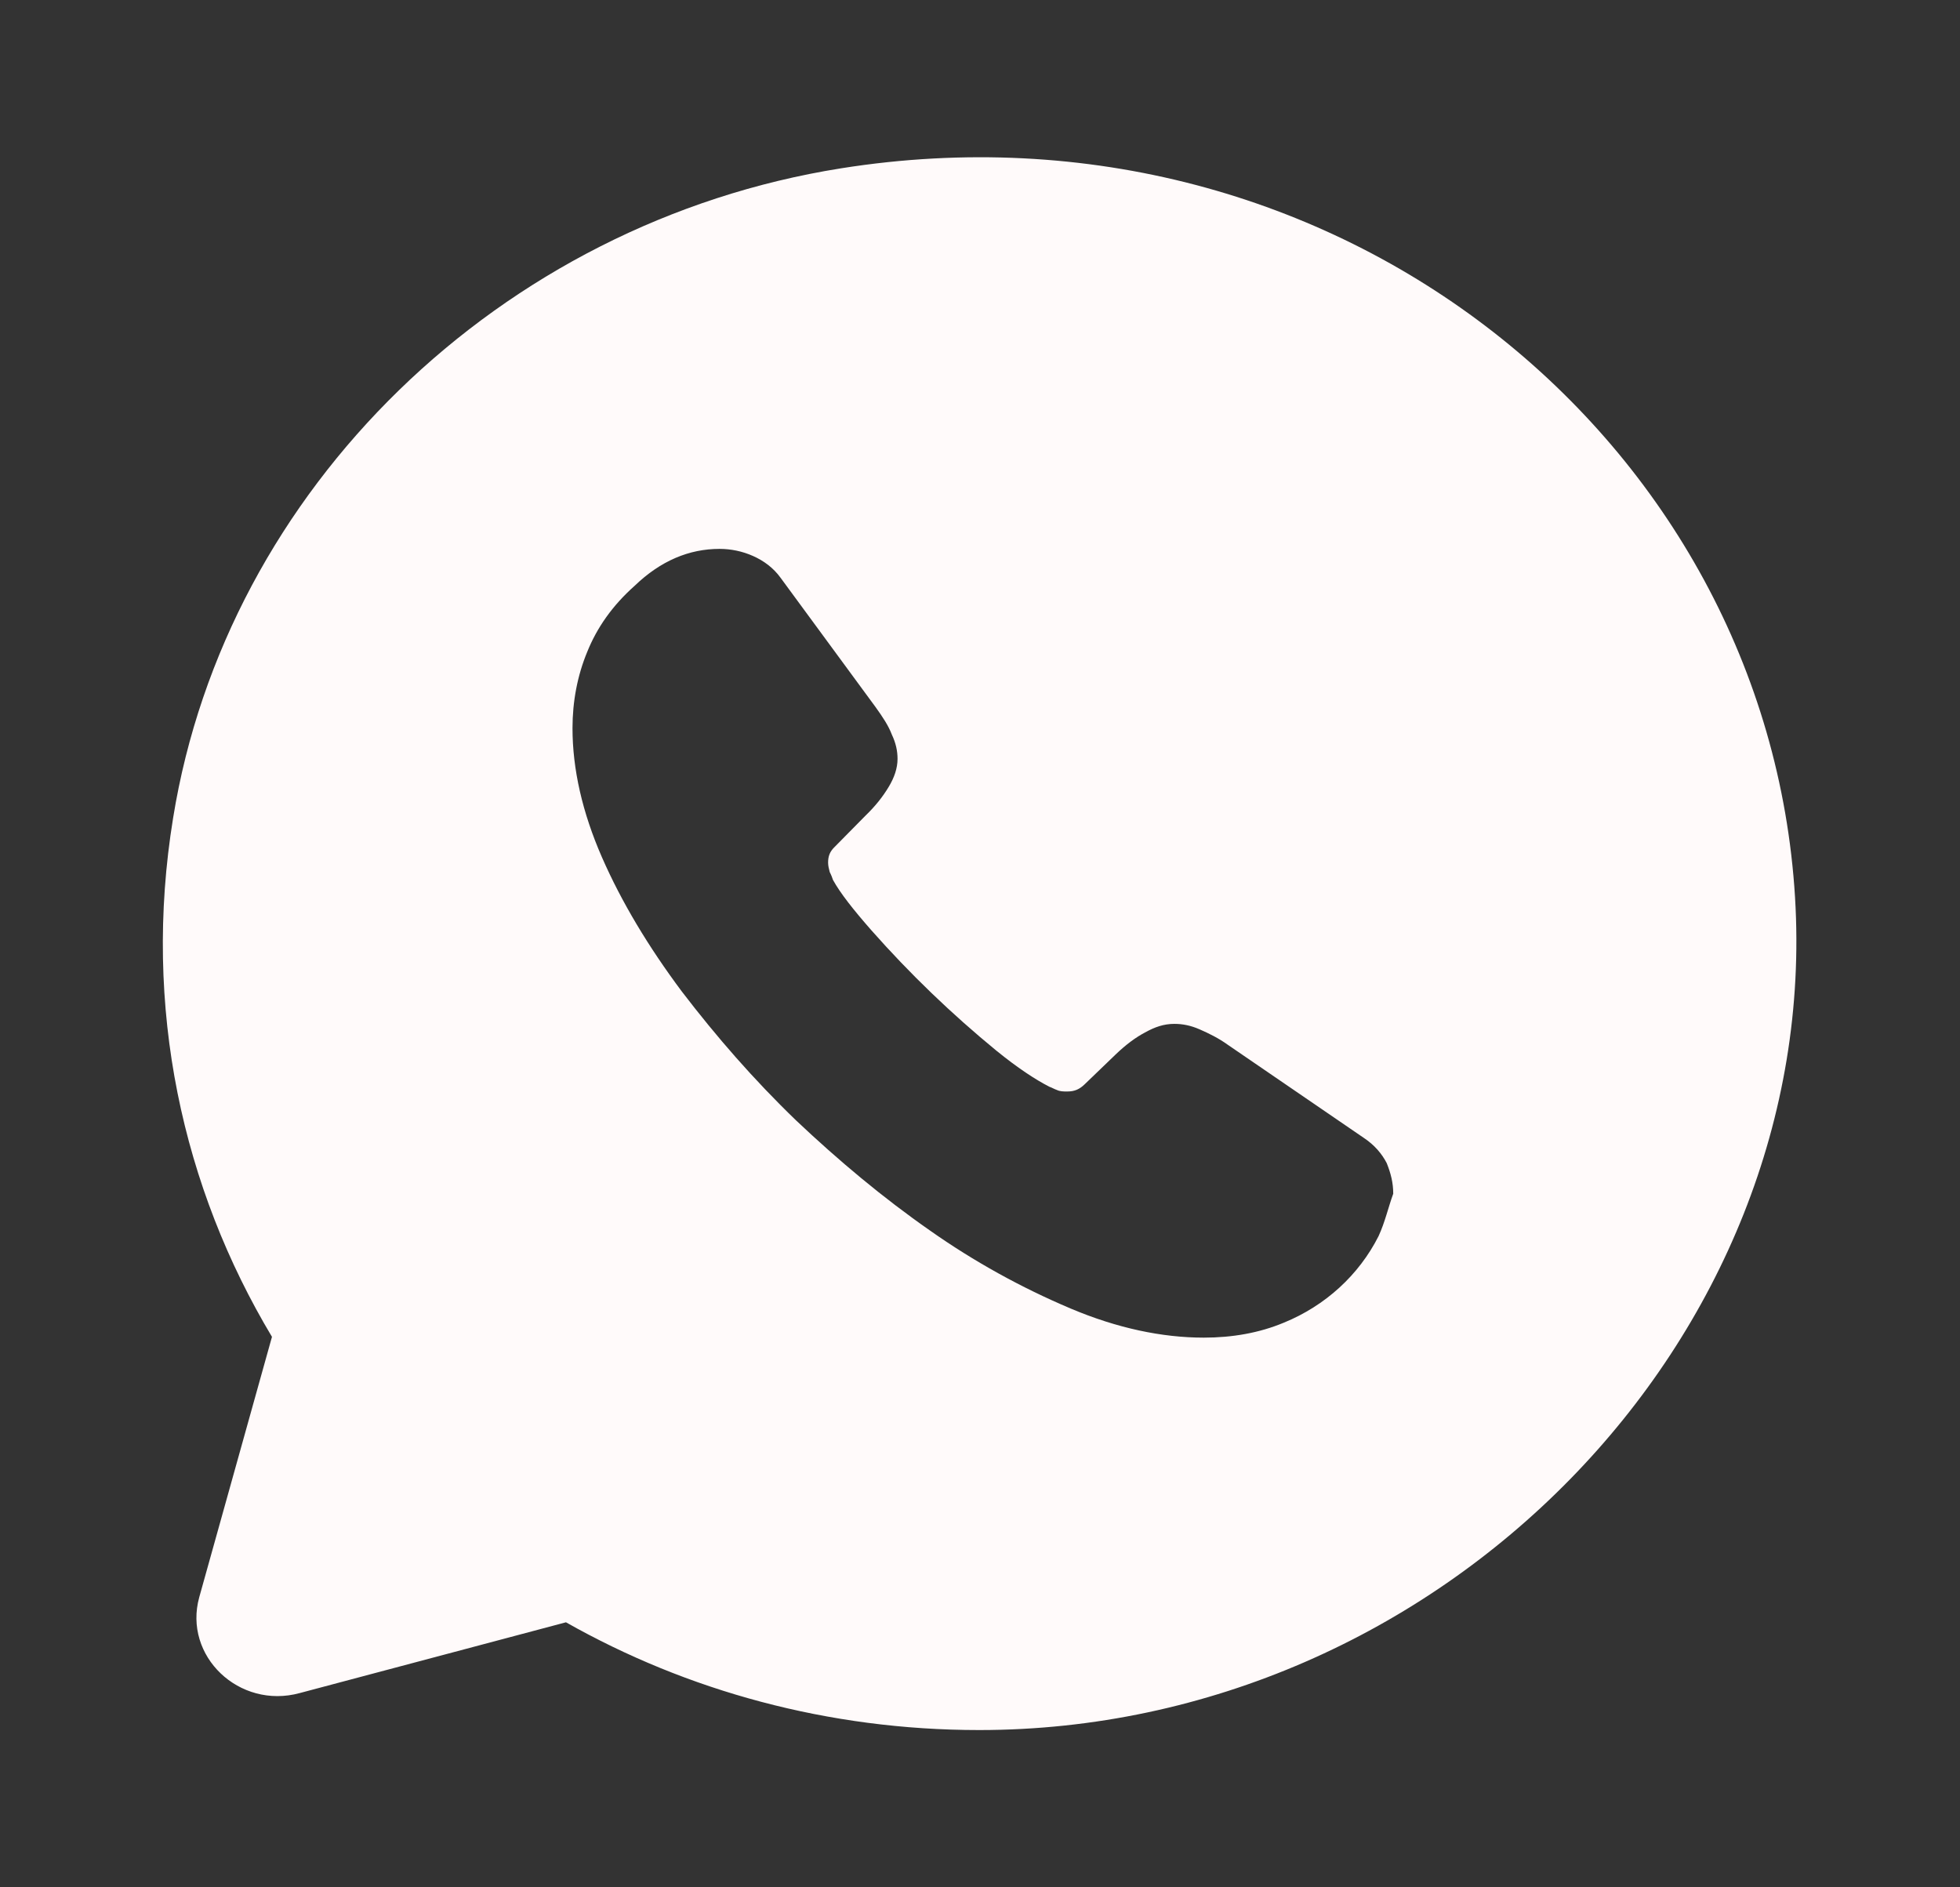 <svg width="54" height="52" viewBox="0 0 54 52" fill="none" xmlns="http://www.w3.org/2000/svg">
<rect x="0" y="0" width="54" height="52" fill="#333333" stroke="none"/>
<path d="M49.455 24.722C48.69 12.155 36.833 2.47 23.175 4.637C13.77 6.132 6.233 13.477 4.77 22.533C3.915 27.777 5.04 32.738 7.493 36.833L5.49 44.005C5.04 45.63 6.593 47.103 8.258 46.648L15.593 44.698C18.923 46.583 22.815 47.667 26.978 47.667C39.668 47.667 50.198 36.898 49.455 24.722ZM37.98 34.06C37.438 35.132 36.511 35.978 35.37 36.443C34.695 36.725 33.953 36.855 33.165 36.855C32.018 36.855 30.78 36.595 29.498 36.053C28.131 35.475 26.833 34.756 25.628 33.908C24.323 32.998 23.108 31.98 21.938 30.875C20.768 29.748 19.733 28.557 18.788 27.322C17.865 26.087 17.123 24.852 16.583 23.617C16.043 22.382 15.773 21.19 15.773 20.063C15.773 19.327 15.908 18.612 16.178 17.962C16.448 17.29 16.875 16.683 17.483 16.142C18.203 15.448 18.99 15.123 19.823 15.123C20.138 15.123 20.453 15.188 20.745 15.318C21.038 15.448 21.308 15.643 21.51 15.925L24.12 19.478C24.323 19.76 24.48 19.998 24.57 20.237C24.683 20.475 24.728 20.692 24.728 20.908C24.728 21.168 24.638 21.428 24.48 21.688C24.323 21.948 24.12 22.208 23.85 22.468L22.995 23.335C22.86 23.465 22.815 23.595 22.815 23.768C22.815 23.855 22.838 23.942 22.86 24.028C22.905 24.115 22.928 24.18 22.95 24.245C23.153 24.613 23.513 25.068 24.008 25.632C25.061 26.824 26.212 27.932 27.45 28.947C28.035 29.423 28.53 29.748 28.913 29.943C28.98 29.965 29.048 30.008 29.115 30.03C29.205 30.073 29.295 30.073 29.408 30.073C29.61 30.073 29.745 30.008 29.88 29.878L30.735 29.055C31.028 28.773 31.298 28.578 31.545 28.448C31.815 28.297 32.063 28.21 32.355 28.21C32.58 28.21 32.805 28.253 33.053 28.362C33.3 28.47 33.57 28.6 33.84 28.795L37.575 31.352C37.868 31.547 38.07 31.785 38.205 32.045C38.318 32.327 38.385 32.587 38.385 32.89C38.25 33.258 38.16 33.67 37.98 34.06V34.06Z" fill="#FFFAFA"/>
</svg>
